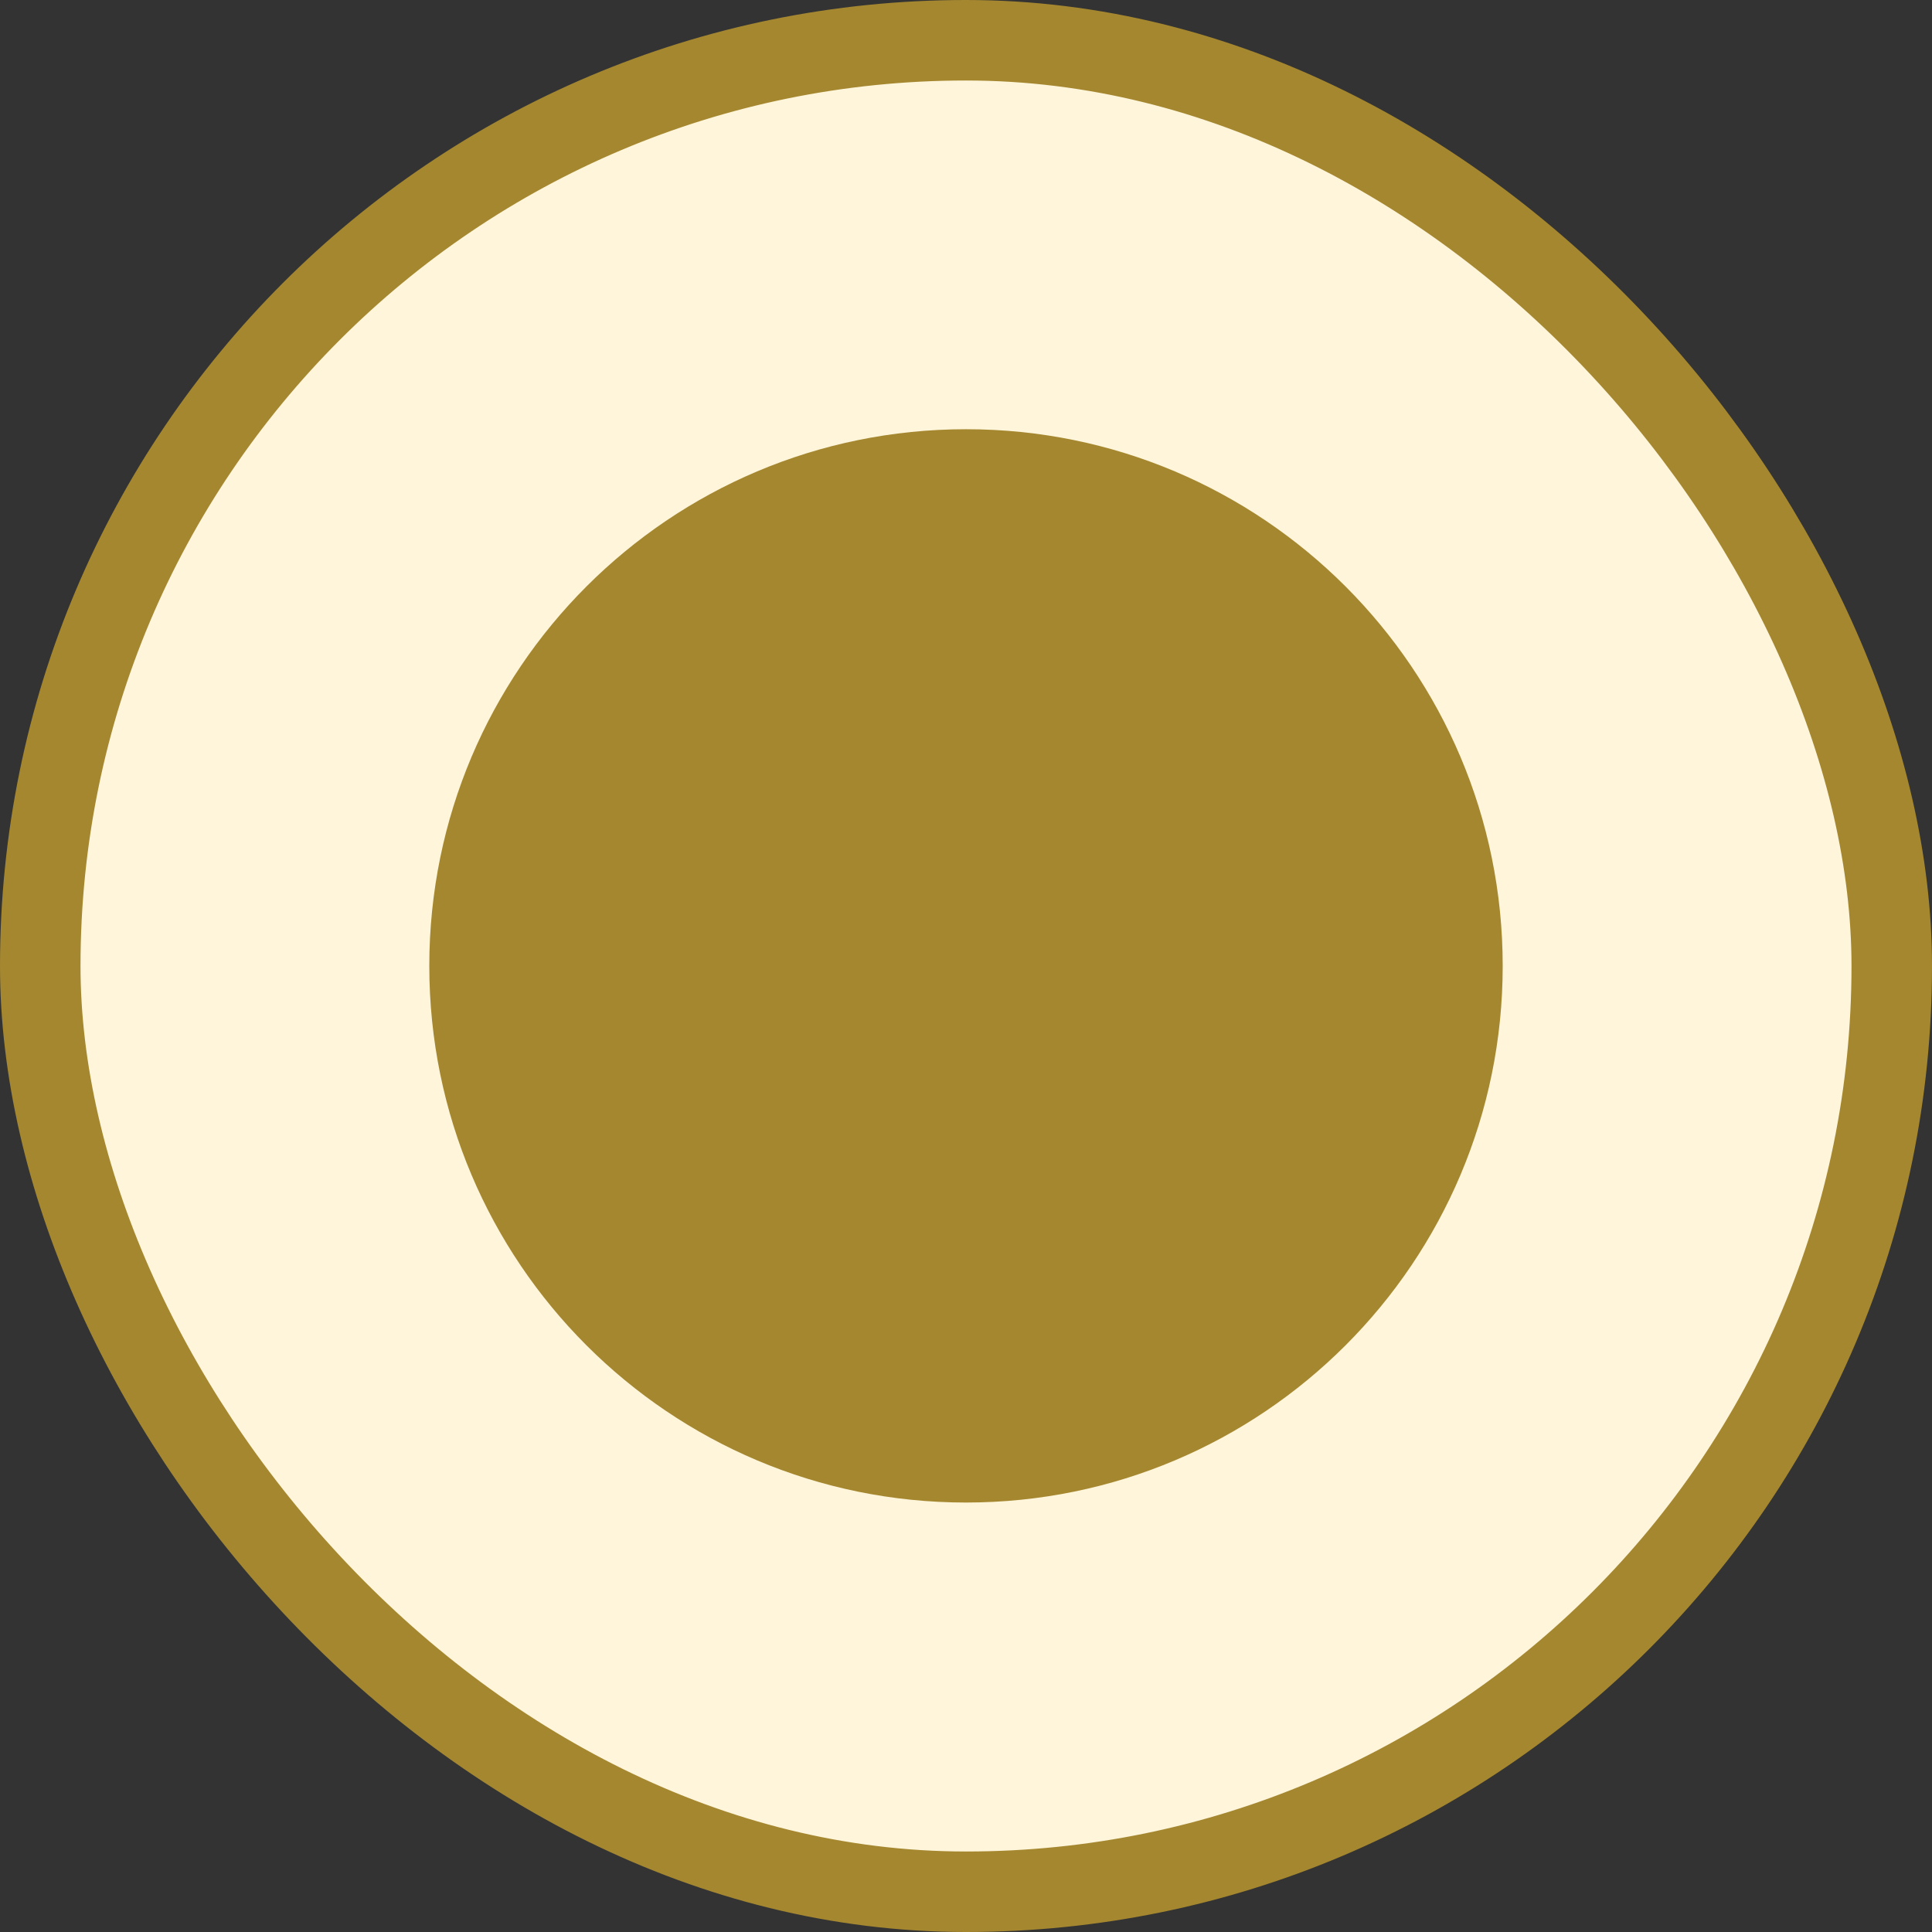 <svg width="24" height="24" viewBox="0 0 24 24" fill="none" xmlns="http://www.w3.org/2000/svg">
<rect x="0" y="0" width="24" height="24" fill="#333333" stroke="none"/>
<rect x="0.5" y="0.5" width="23" height="23" rx="11.5" fill="#FEF5DA"/>
<rect x="0.5" y="0.5" width="23" height="23" rx="11.5" stroke="#A58730"/>
<path fillrule="evenodd" cliprule="evenodd" d="M12 18.665C15.682 18.665 18.667 15.681 18.667 11.999C18.667 8.317 15.682 5.332 12 5.332C8.318 5.332 5.333 8.317 5.333 11.999C5.333 15.681 8.318 18.665 12 18.665ZM12.5 9.999C12.5 9.723 12.276 9.499 12 9.499C11.724 9.499 11.5 9.723 11.5 9.999L11.5 11.499H10C9.724 11.499 9.5 11.723 9.5 11.999C9.5 12.275 9.724 12.499 10 12.499H11.5V13.999C11.5 14.275 11.724 14.499 12 14.499C12.276 14.499 12.5 14.275 12.5 13.999L12.5 12.499H14C14.276 12.499 14.5 12.275 14.5 11.999C14.5 11.723 14.276 11.499 14 11.499H12.5V9.999Z" fill="#A58730"/>
</svg>
